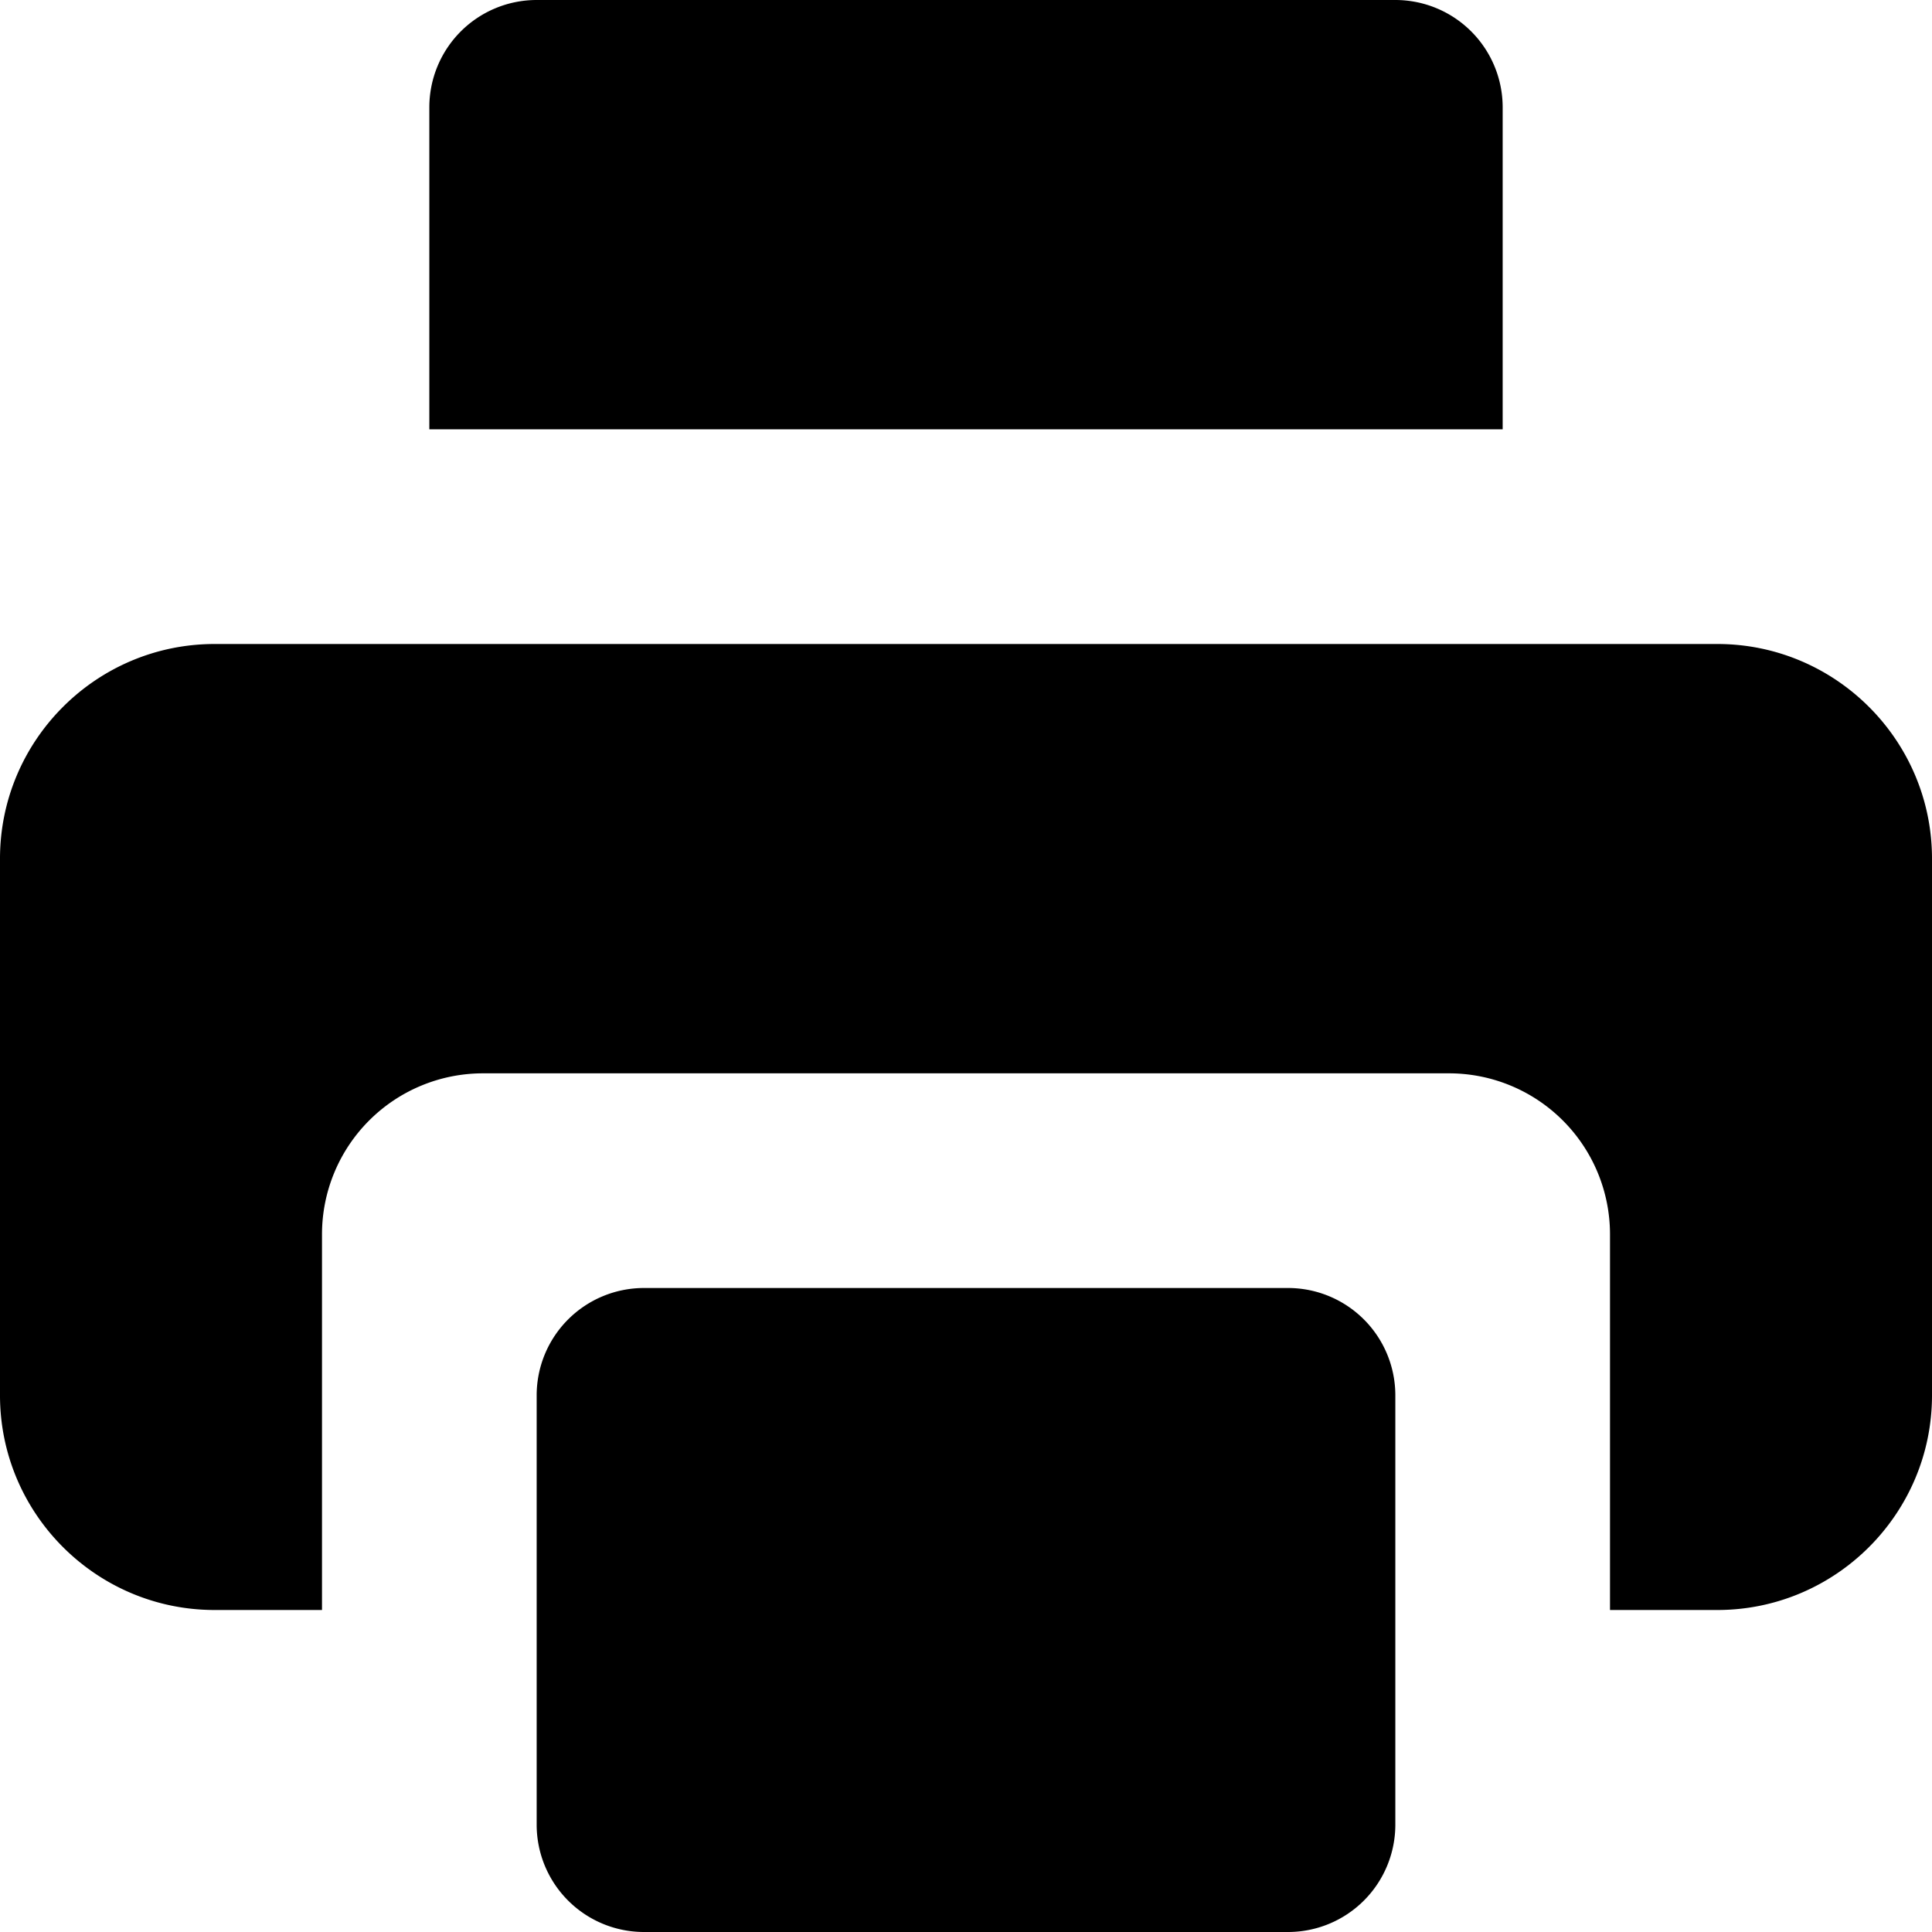 <svg xmlns="http://www.w3.org/2000/svg" viewBox="0 0 18 18"><path d="M14 1a1 1 0 00-1-1H5a1 1 0 00-1 1v3h10V1zm2 5H2C.897 6 0 6.897 0 8v5c0 1.103.897 2 2 2h1v-3.5A1.5 1.5 0 014.5 10h9a1.5 1.5 0 011.5 1.5V15h1c1.102 0 2-.897 2-2V8c0-1.103-.898-2-2-2zm-4 6H6a1 1 0 00-1 1v4a1 1 0 001 1h6a1 1 0 001-1v-4a1 1 0 00-1-1z" fill="currentColor" stroke="none"></path></svg>